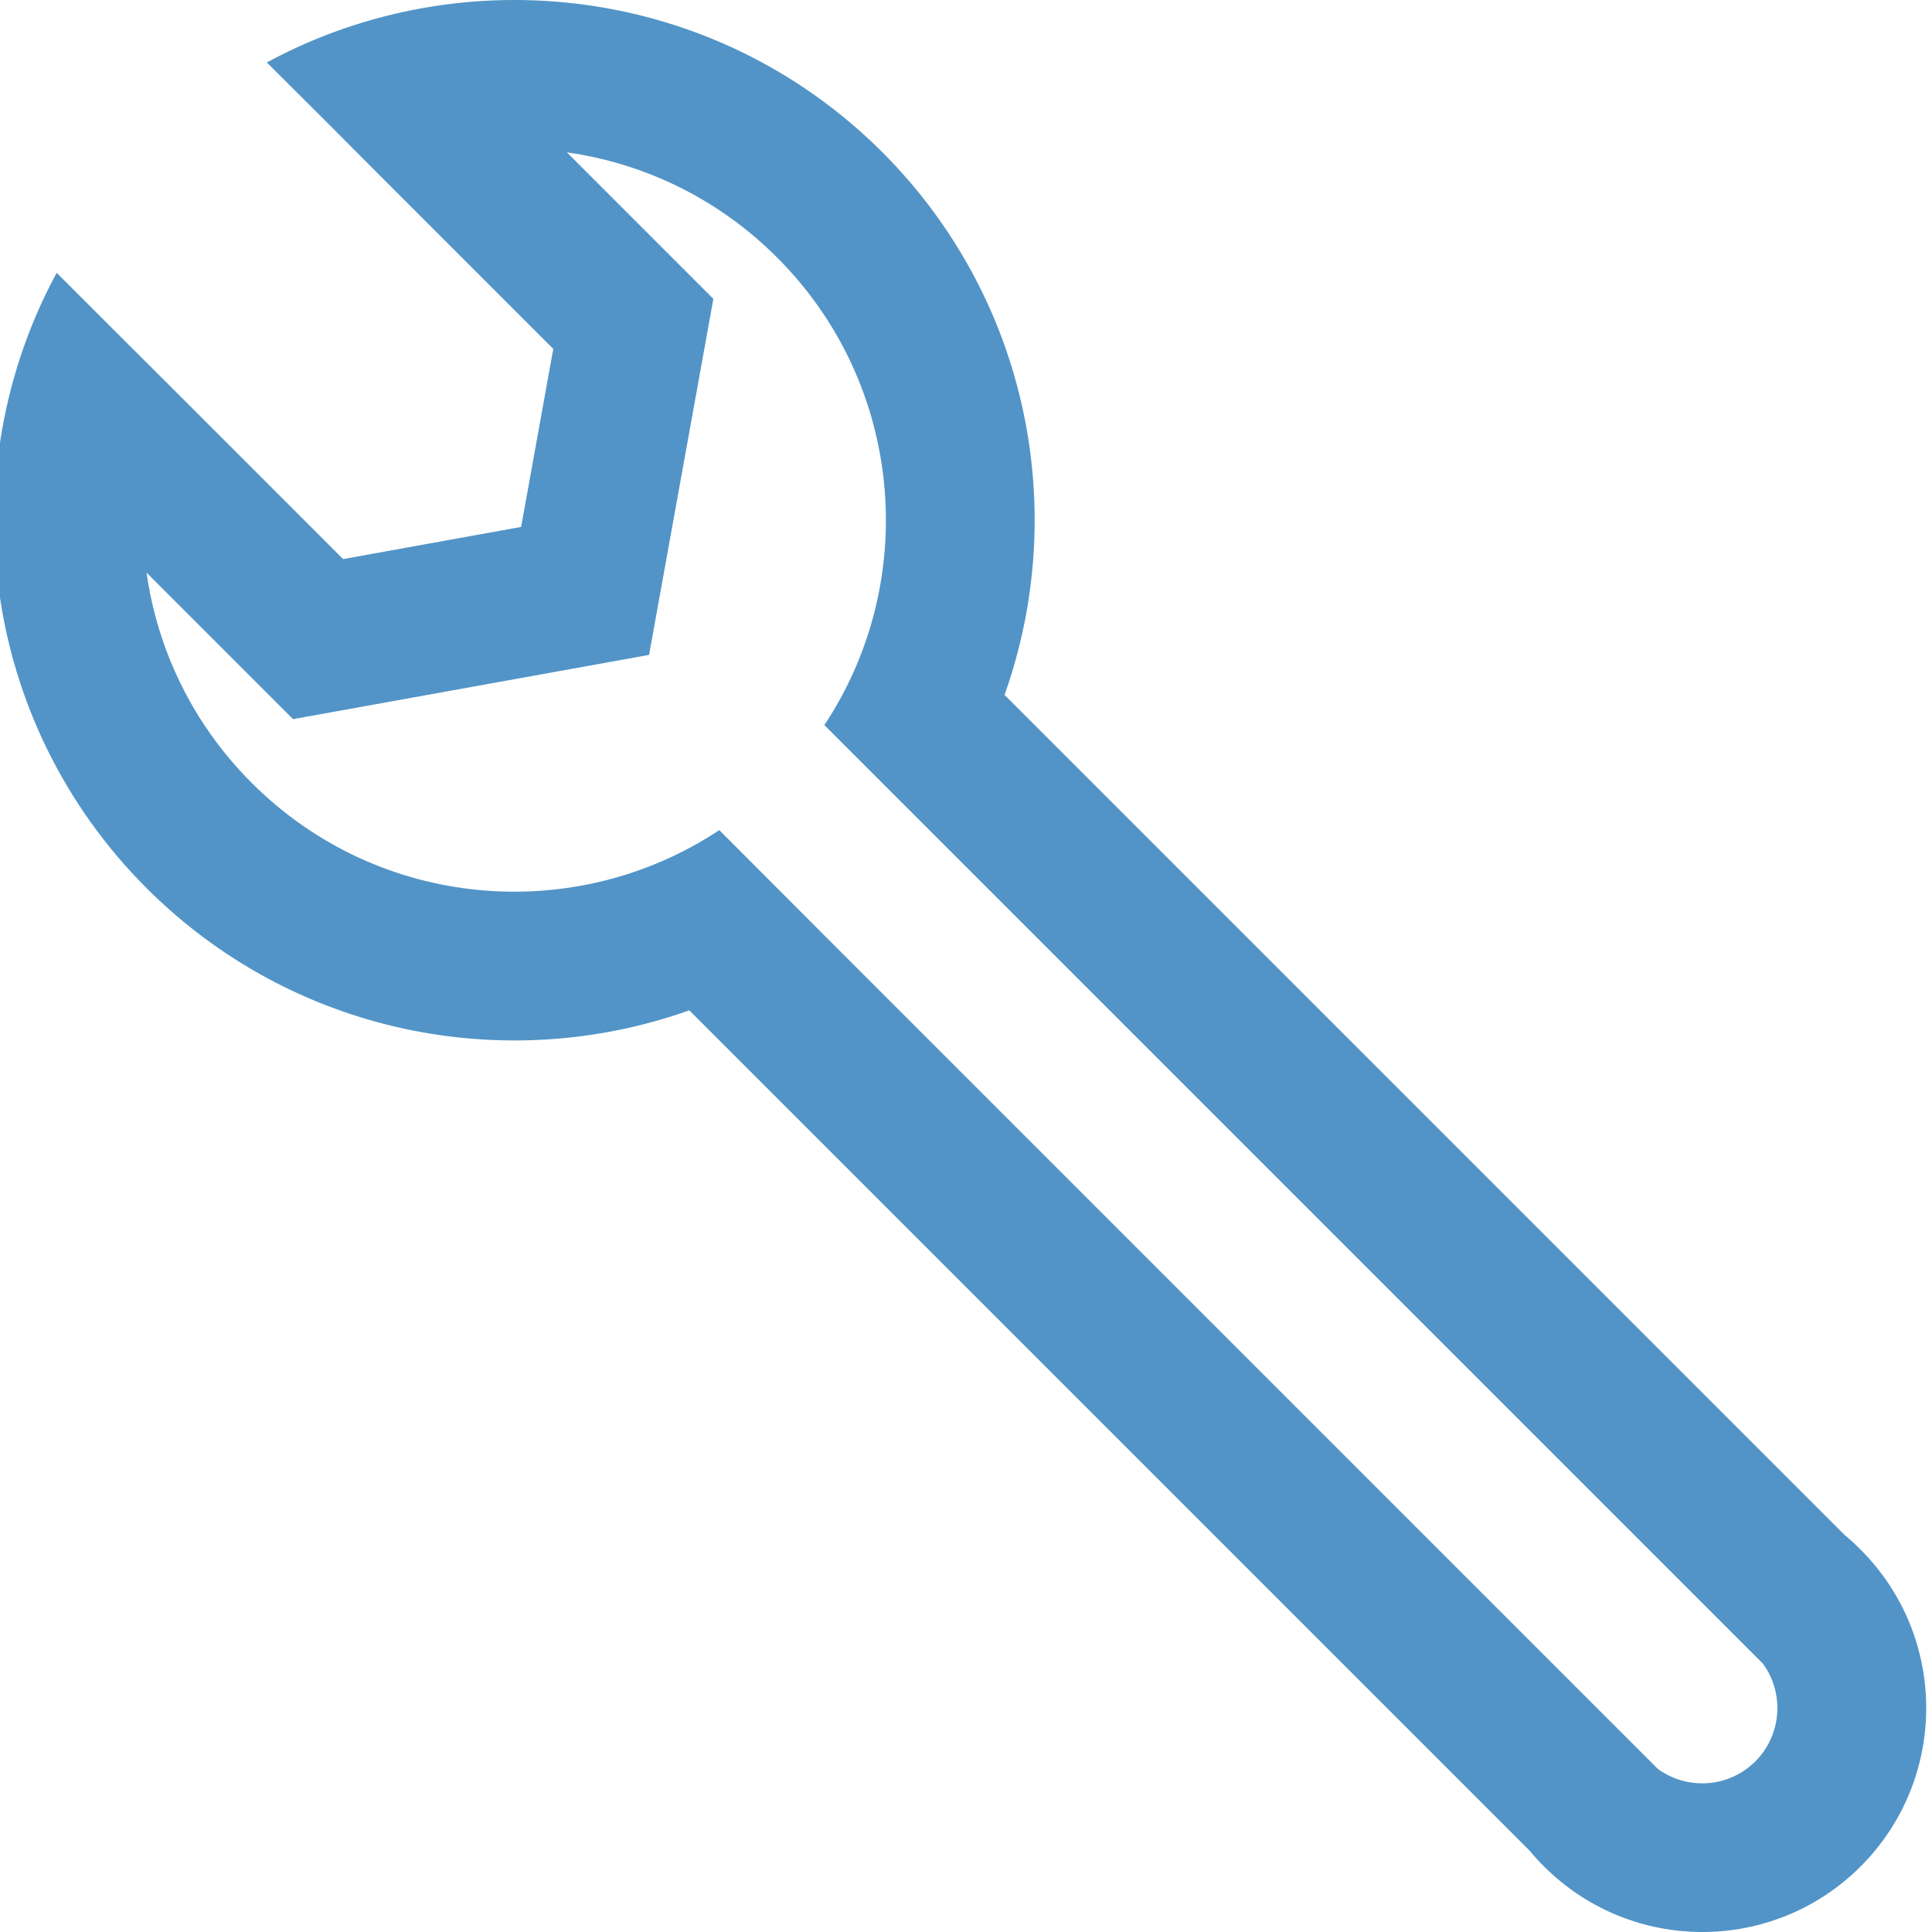 <?xml version="1.0" encoding="UTF-8" standalone="no"?>
<!-- Created with Inkscape (http://www.inkscape.org/) -->

<svg
   width="512"
   height="512"
   viewBox="0 0 135.467 135.467"
   version="1.1"
   id="svg14373"
   inkscape:version="1.1 (ce6663b3b7, 2021-05-25)"
   sodipodi:docname="wrench.svg"
   xmlns:inkscape="http://www.inkscape.org/namespaces/inkscape"
   xmlns:sodipodi="http://sodipodi.sourceforge.net/DTD/sodipodi-0.dtd"
   xmlns="http://www.w3.org/2000/svg"
   xmlns:svg="http://www.w3.org/2000/svg">
  <sodipodi:namedview
     id="namedview14375"
     pagecolor="#505050"
     bordercolor="#eeeeee"
     borderopacity="1"
     inkscape:pageshadow="0"
     inkscape:pageopacity="0"
     inkscape:pagecheckerboard="0"
     inkscape:document-units="mm"
     showgrid="false"
     units="px"
     inkscape:zoom="0.64497755"
     inkscape:cx="220.1627"
     inkscape:cy="561.25984"
     inkscape:window-width="1920"
     inkscape:window-height="975"
     inkscape:window-x="0"
     inkscape:window-y="27"
     inkscape:window-maximized="1"
     inkscape:current-layer="layer1" />
  <defs
     id="defs14370" />
  <g
     inkscape:label="Layer 1"
     inkscape:groupmode="layer"
     id="layer1">
    <path
       d="m 130.457,108.649 c -0.359,-0.359 -0.733,-0.705 -1.12,-1.023 L 70.436,48.725 C 75.011,35.869 72.15,20.968 61.865,10.669 50.185,-0.998 32.532,-3.099 18.709,4.379 l 4.064,4.05 3.774,3.788 L 38.794,24.465 36.541,36.947 24.059,39.201 11.811,26.953 8.024,23.179 3.973,19.129 c -7.478,13.81 -5.377,31.462 6.303,43.143 10.285,10.285 25.2,13.146 38.056,8.571 l 58.901,58.901 c 0.318,0.387 0.664,0.76 1.023,1.12 6.138,6.138 16.076,6.138 22.214,0 6.124,-6.138 6.124,-16.077 -0.014,-22.214 z m -7.368,14.846 c -1.866,1.866 -4.769,2.046 -6.843,0.539 l -58.334,-58.335 -6.068,-6.082 -1.355,-1.355 -0.055,-0.055 C 40.315,64.912 26.547,63.806 17.645,54.89 13.498,50.743 11.037,45.546 10.277,40.154 L 20.548,50.425 45.512,45.919 50.019,20.954 39.748,10.683 c 5.391,0.76 10.589,3.221 14.736,7.368 8.916,8.916 10.022,22.684 3.318,32.789 l 1.41,1.41 6.068,6.068 58.334,58.335 c 1.507,2.06 1.327,4.976 -0.525,6.843 z"
       id="path14423"
       style="stroke-width:0.138;fill-opacity:1;fill:#5294c7" />
  </g>
</svg>
